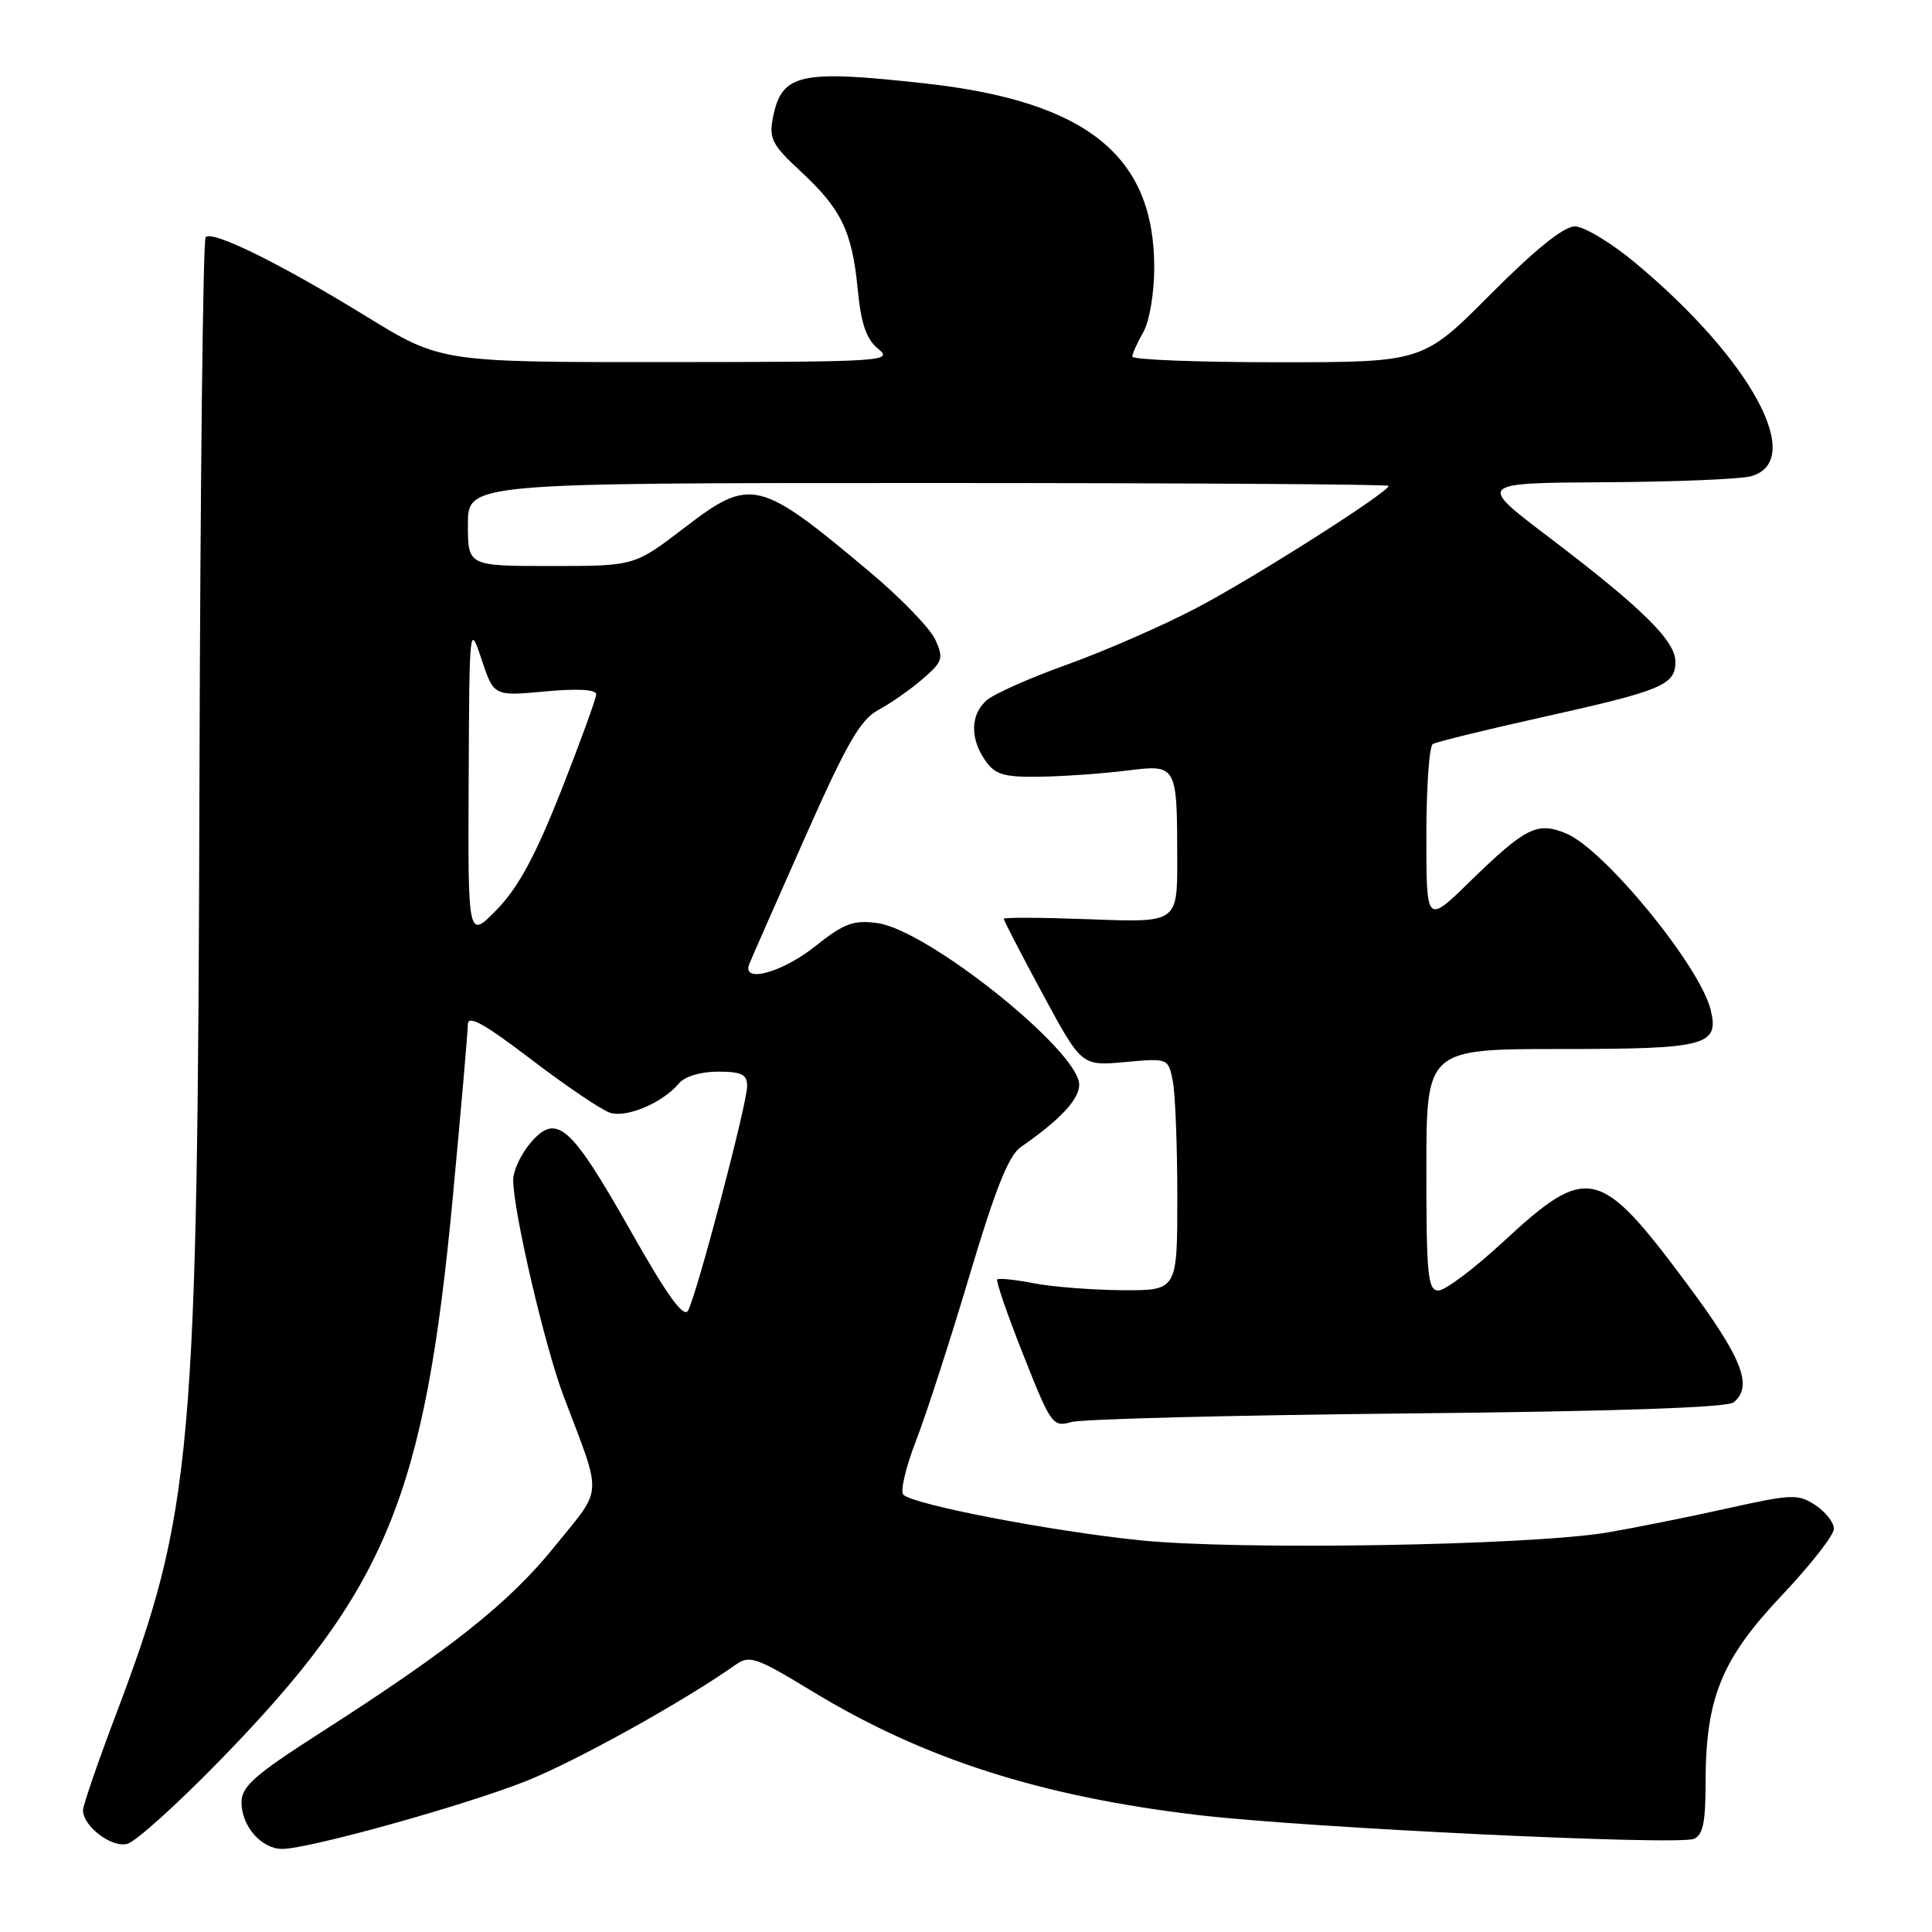 <?xml version="1.0" encoding="UTF-8" standalone="no"?>
<!DOCTYPE svg PUBLIC "-//W3C//DTD SVG 1.1//EN" "http://www.w3.org/Graphics/SVG/1.1/DTD/svg11.dtd" >
<svg xmlns="http://www.w3.org/2000/svg" xmlns:xlink="http://www.w3.org/1999/xlink" version="1.1" viewBox="0 0 256 256">
 <g >
 <path fill="currentColor"
d=" M 29.25 233.15 C 51.18 210.62 56.27 198.29 60.00 158.62 C 61.09 147.00 61.99 136.71 61.99 135.74 C 62.00 134.43 64.14 135.62 70.40 140.39 C 75.02 143.92 79.72 147.09 80.85 147.45 C 83.06 148.15 87.83 146.11 89.95 143.57 C 90.72 142.64 92.82 142.00 95.12 142.00 C 98.28 142.00 99.00 142.36 99.00 143.93 C 99.00 146.25 92.32 171.60 91.17 173.66 C 90.59 174.70 88.41 171.68 83.50 162.99 C 75.60 149.04 73.75 147.42 70.31 151.42 C 69.04 152.90 68.00 155.12 68.00 156.35 C 68.00 160.46 72.19 178.42 74.68 185.00 C 79.87 198.70 79.97 196.90 73.49 204.92 C 67.46 212.39 59.80 218.48 42.39 229.64 C 33.72 235.20 32.00 236.72 32.00 238.82 C 32.00 241.98 34.65 245.00 37.40 244.99 C 40.95 244.98 61.54 239.25 69.74 235.99 C 76.35 233.36 90.61 225.44 97.50 220.57 C 99.31 219.29 100.24 219.61 107.50 224.03 C 122.30 233.05 137.86 238.05 158.90 240.52 C 173.22 242.20 222.13 244.55 224.44 243.66 C 225.64 243.20 226.00 241.49 226.00 236.21 C 226.00 225.02 228.11 219.84 236.08 211.42 C 239.89 207.39 243.00 203.42 243.00 202.58 C 243.00 201.73 241.89 200.32 240.54 199.43 C 238.25 197.93 237.41 197.97 228.79 199.89 C 223.68 201.03 216.57 202.45 213.00 203.06 C 202.65 204.80 163.88 205.44 150.89 204.08 C 139.02 202.84 121.08 199.38 119.70 198.06 C 119.26 197.64 120.01 194.42 121.38 190.90 C 122.74 187.38 125.93 177.53 128.47 169.00 C 131.88 157.56 133.65 153.11 135.25 152.00 C 140.45 148.40 143.00 145.68 143.00 143.73 C 143.00 139.27 122.91 123.20 116.24 122.31 C 113.06 121.89 111.83 122.35 108.00 125.40 C 103.61 128.89 98.26 130.34 99.28 127.75 C 99.55 127.06 102.85 119.56 106.62 111.07 C 112.19 98.50 114.00 95.35 116.39 94.07 C 118.00 93.21 120.63 91.37 122.24 89.98 C 124.92 87.67 125.06 87.23 123.93 84.75 C 123.25 83.26 119.34 79.21 115.23 75.77 C 100.55 63.44 99.48 63.19 90.69 69.93 C 84.07 75.00 84.07 75.00 73.04 75.00 C 62.00 75.00 62.00 75.00 62.00 69.50 C 62.00 64.00 62.00 64.00 123.00 64.00 C 156.55 64.00 184.00 64.17 184.00 64.38 C 184.00 65.22 166.12 76.59 158.56 80.55 C 154.13 82.88 146.45 86.24 141.50 88.02 C 136.55 89.79 131.71 91.94 130.75 92.78 C 128.58 94.67 128.51 97.85 130.56 100.78 C 131.87 102.65 133.00 102.99 137.81 102.92 C 140.94 102.87 146.06 102.51 149.19 102.12 C 155.98 101.27 155.97 101.25 155.99 113.88 C 156.00 122.25 156.00 122.25 144.50 121.81 C 138.17 121.57 133.00 121.54 133.00 121.75 C 133.00 121.96 135.32 126.43 138.15 131.69 C 143.31 141.25 143.31 141.25 149.05 140.73 C 154.79 140.21 154.79 140.21 155.40 143.23 C 155.73 144.89 156.00 151.82 156.00 158.63 C 156.00 171.00 156.00 171.00 148.75 170.96 C 144.76 170.93 139.47 170.52 137.00 170.04 C 134.53 169.56 132.34 169.34 132.14 169.53 C 131.94 169.73 133.49 174.23 135.59 179.52 C 139.25 188.78 139.50 189.13 141.95 188.43 C 143.35 188.03 163.39 187.52 186.47 187.29 C 214.01 187.02 228.88 186.51 229.72 185.82 C 232.32 183.66 230.87 179.97 223.54 170.12 C 211.93 154.52 210.38 154.17 199.11 164.61 C 195.31 168.12 191.48 171.00 190.60 171.00 C 189.20 171.00 189.00 169.00 189.00 155.00 C 189.00 139.00 189.00 139.00 206.88 139.00 C 226.18 139.00 227.86 138.55 226.65 133.74 C 225.19 127.93 212.60 112.57 207.55 110.45 C 203.70 108.84 202.17 109.60 194.75 116.83 C 189.00 122.44 189.00 122.44 189.00 110.78 C 189.00 104.36 189.38 98.88 189.85 98.59 C 190.31 98.31 196.89 96.69 204.46 95.01 C 220.28 91.49 222.00 90.77 222.00 87.67 C 222.00 84.90 217.54 80.52 205.14 71.11 C 195.77 64.00 195.77 64.00 212.64 63.90 C 221.91 63.85 230.62 63.49 232.00 63.11 C 239.34 61.09 232.07 47.66 216.70 34.84 C 213.51 32.18 209.90 30.00 208.68 30.00 C 207.21 30.00 203.41 33.06 197.50 39.00 C 188.54 48.00 188.54 48.00 169.27 48.00 C 158.67 48.00 150.02 47.66 150.04 47.25 C 150.05 46.84 150.71 45.38 151.50 44.00 C 152.30 42.61 152.94 38.84 152.94 35.50 C 152.98 20.67 144.04 13.45 122.70 11.07 C 105.92 9.20 103.57 9.73 102.41 15.62 C 101.88 18.35 102.32 19.21 106.00 22.62 C 111.46 27.66 112.89 30.59 113.64 38.22 C 114.10 42.93 114.78 44.93 116.37 46.23 C 118.40 47.87 117.08 47.96 88.46 47.98 C 58.42 48.00 58.42 48.00 48.46 41.88 C 37.16 34.93 28.17 30.50 27.25 31.42 C 26.90 31.76 26.54 64.10 26.43 103.27 C 26.19 192.78 25.53 200.27 15.39 227.11 C 12.97 233.50 11.00 239.23 11.00 239.86 C 11.00 241.99 14.78 244.87 16.87 244.32 C 17.97 244.04 23.55 239.01 29.25 233.15 Z  M 62.10 103.49 C 62.19 82.75 62.21 82.56 63.81 87.37 C 65.43 92.25 65.43 92.25 72.21 91.62 C 76.50 91.22 79.00 91.36 79.00 91.99 C 79.00 92.54 76.91 98.28 74.37 104.74 C 70.96 113.37 68.70 117.56 65.87 120.49 C 62.00 124.47 62.00 124.47 62.10 103.49 Z "/>
</g>
</svg>
